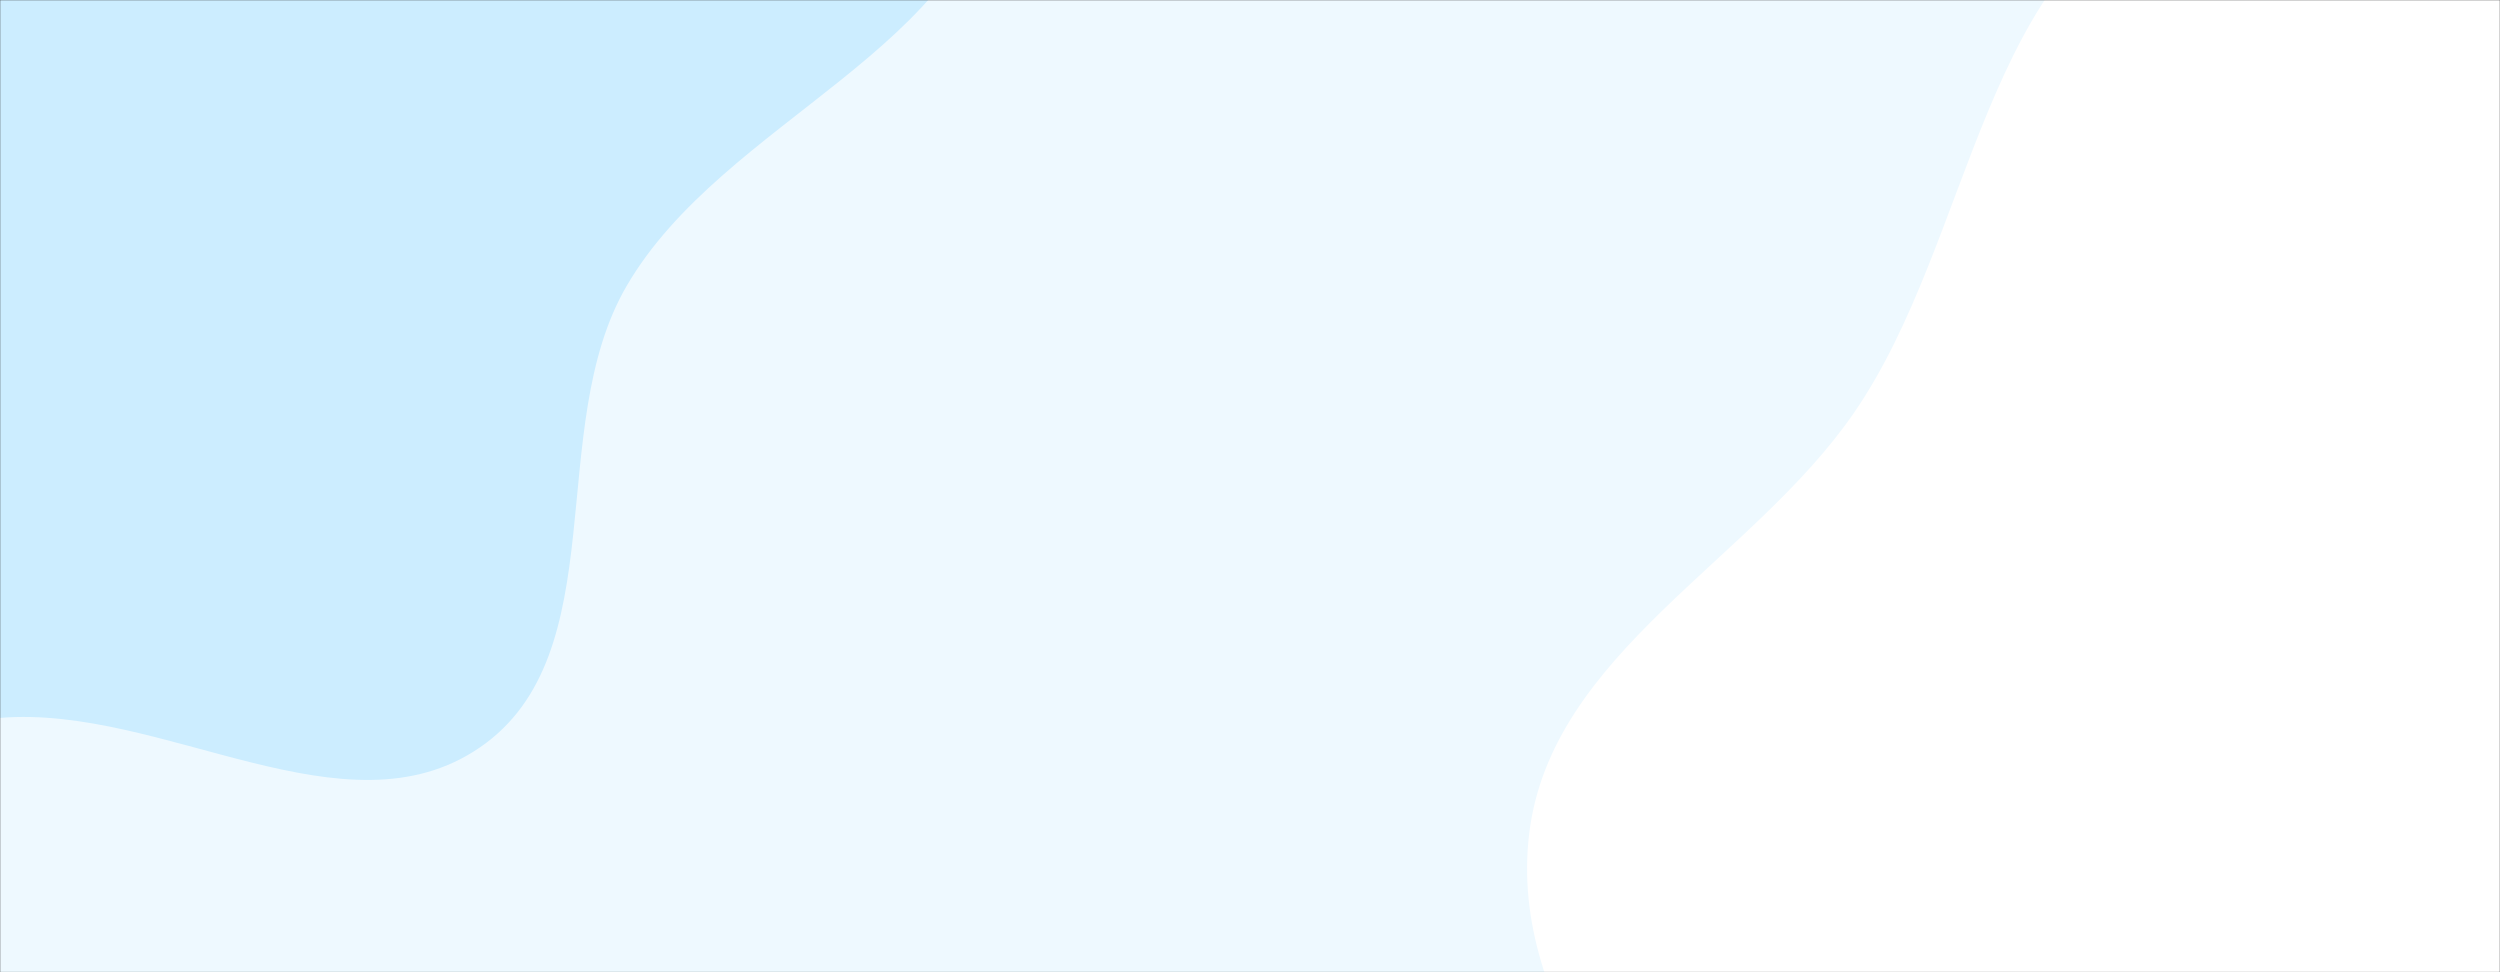 <svg xmlns="http://www.w3.org/2000/svg" version="1.1" xmlns:xlink="http://www.w3.org/1999/xlink" xmlns:svgjs="http://svgjs.dev/svgjs" width="1440" height="560" preserveAspectRatio="none" viewBox="0 0 1440 560"><rect x="0" y="0" width="1440" height="560" fill="#333333" stroke="none"/><g mask="url(&quot;#SvgjsMask1009&quot;)" fill="none"><rect width="1440" height="560" x="0" y="0" fill="rgba(238, 249, 255, 1)"></rect><path d="M0,413.509C93.962,405.761,198.967,483.896,276.599,430.396C354.658,376.602,313.224,246.759,360.883,164.81C416.855,68.568,561.692,27.869,574.984,-82.67C588.087,-191.633,497.77,-286.112,424.982,-368.249C352.795,-449.708,266.981,-523.276,161.333,-549.451C57.74,-575.117,-47.338,-540.026,-149.953,-510.693C-253.271,-481.159,-374.015,-465.694,-436.784,-378.476C-498.93,-292.123,-479.051,-173.339,-468.963,-67.427C-460.665,19.696,-408.842,91.455,-384.031,175.381C-353.872,277.397,-397.963,422.501,-307.553,478.562C-216.657,534.924,-106.59,422.298,0,413.509" fill="#ccedff"></path><path d="M1440 1033.297C1532.795 1029.254 1625.709 1020.463 1706.712 975.012 1790.838 927.808 1845.415 848.213 1905.022 772.368 1982.698 673.532 2101.63 589.423 2108.399 463.899 2115.303 335.884 2039.377 207.679 1939.832 126.894 1845.239 50.128 1708.655 77.43 1591.411 44.342 1475.847 11.728 1368.819-107.643 1256.177-66.043 1142.152-23.932 1136.872 137.499 1067.989 237.65 1009.018 323.39 893.73 376.345 880.885 479.611 868.058 582.731 954.162 667.854 1003.073 759.538 1048.729 845.119 1075.727 947.418 1157.924 998.919 1239.85 1050.25 1343.413 1037.505 1440 1033.297" fill="#ffffff"></path></g><defs><mask id="SvgjsMask1009"><rect width="1440" height="560" fill="#ffffff"></rect></mask></defs></svg>
